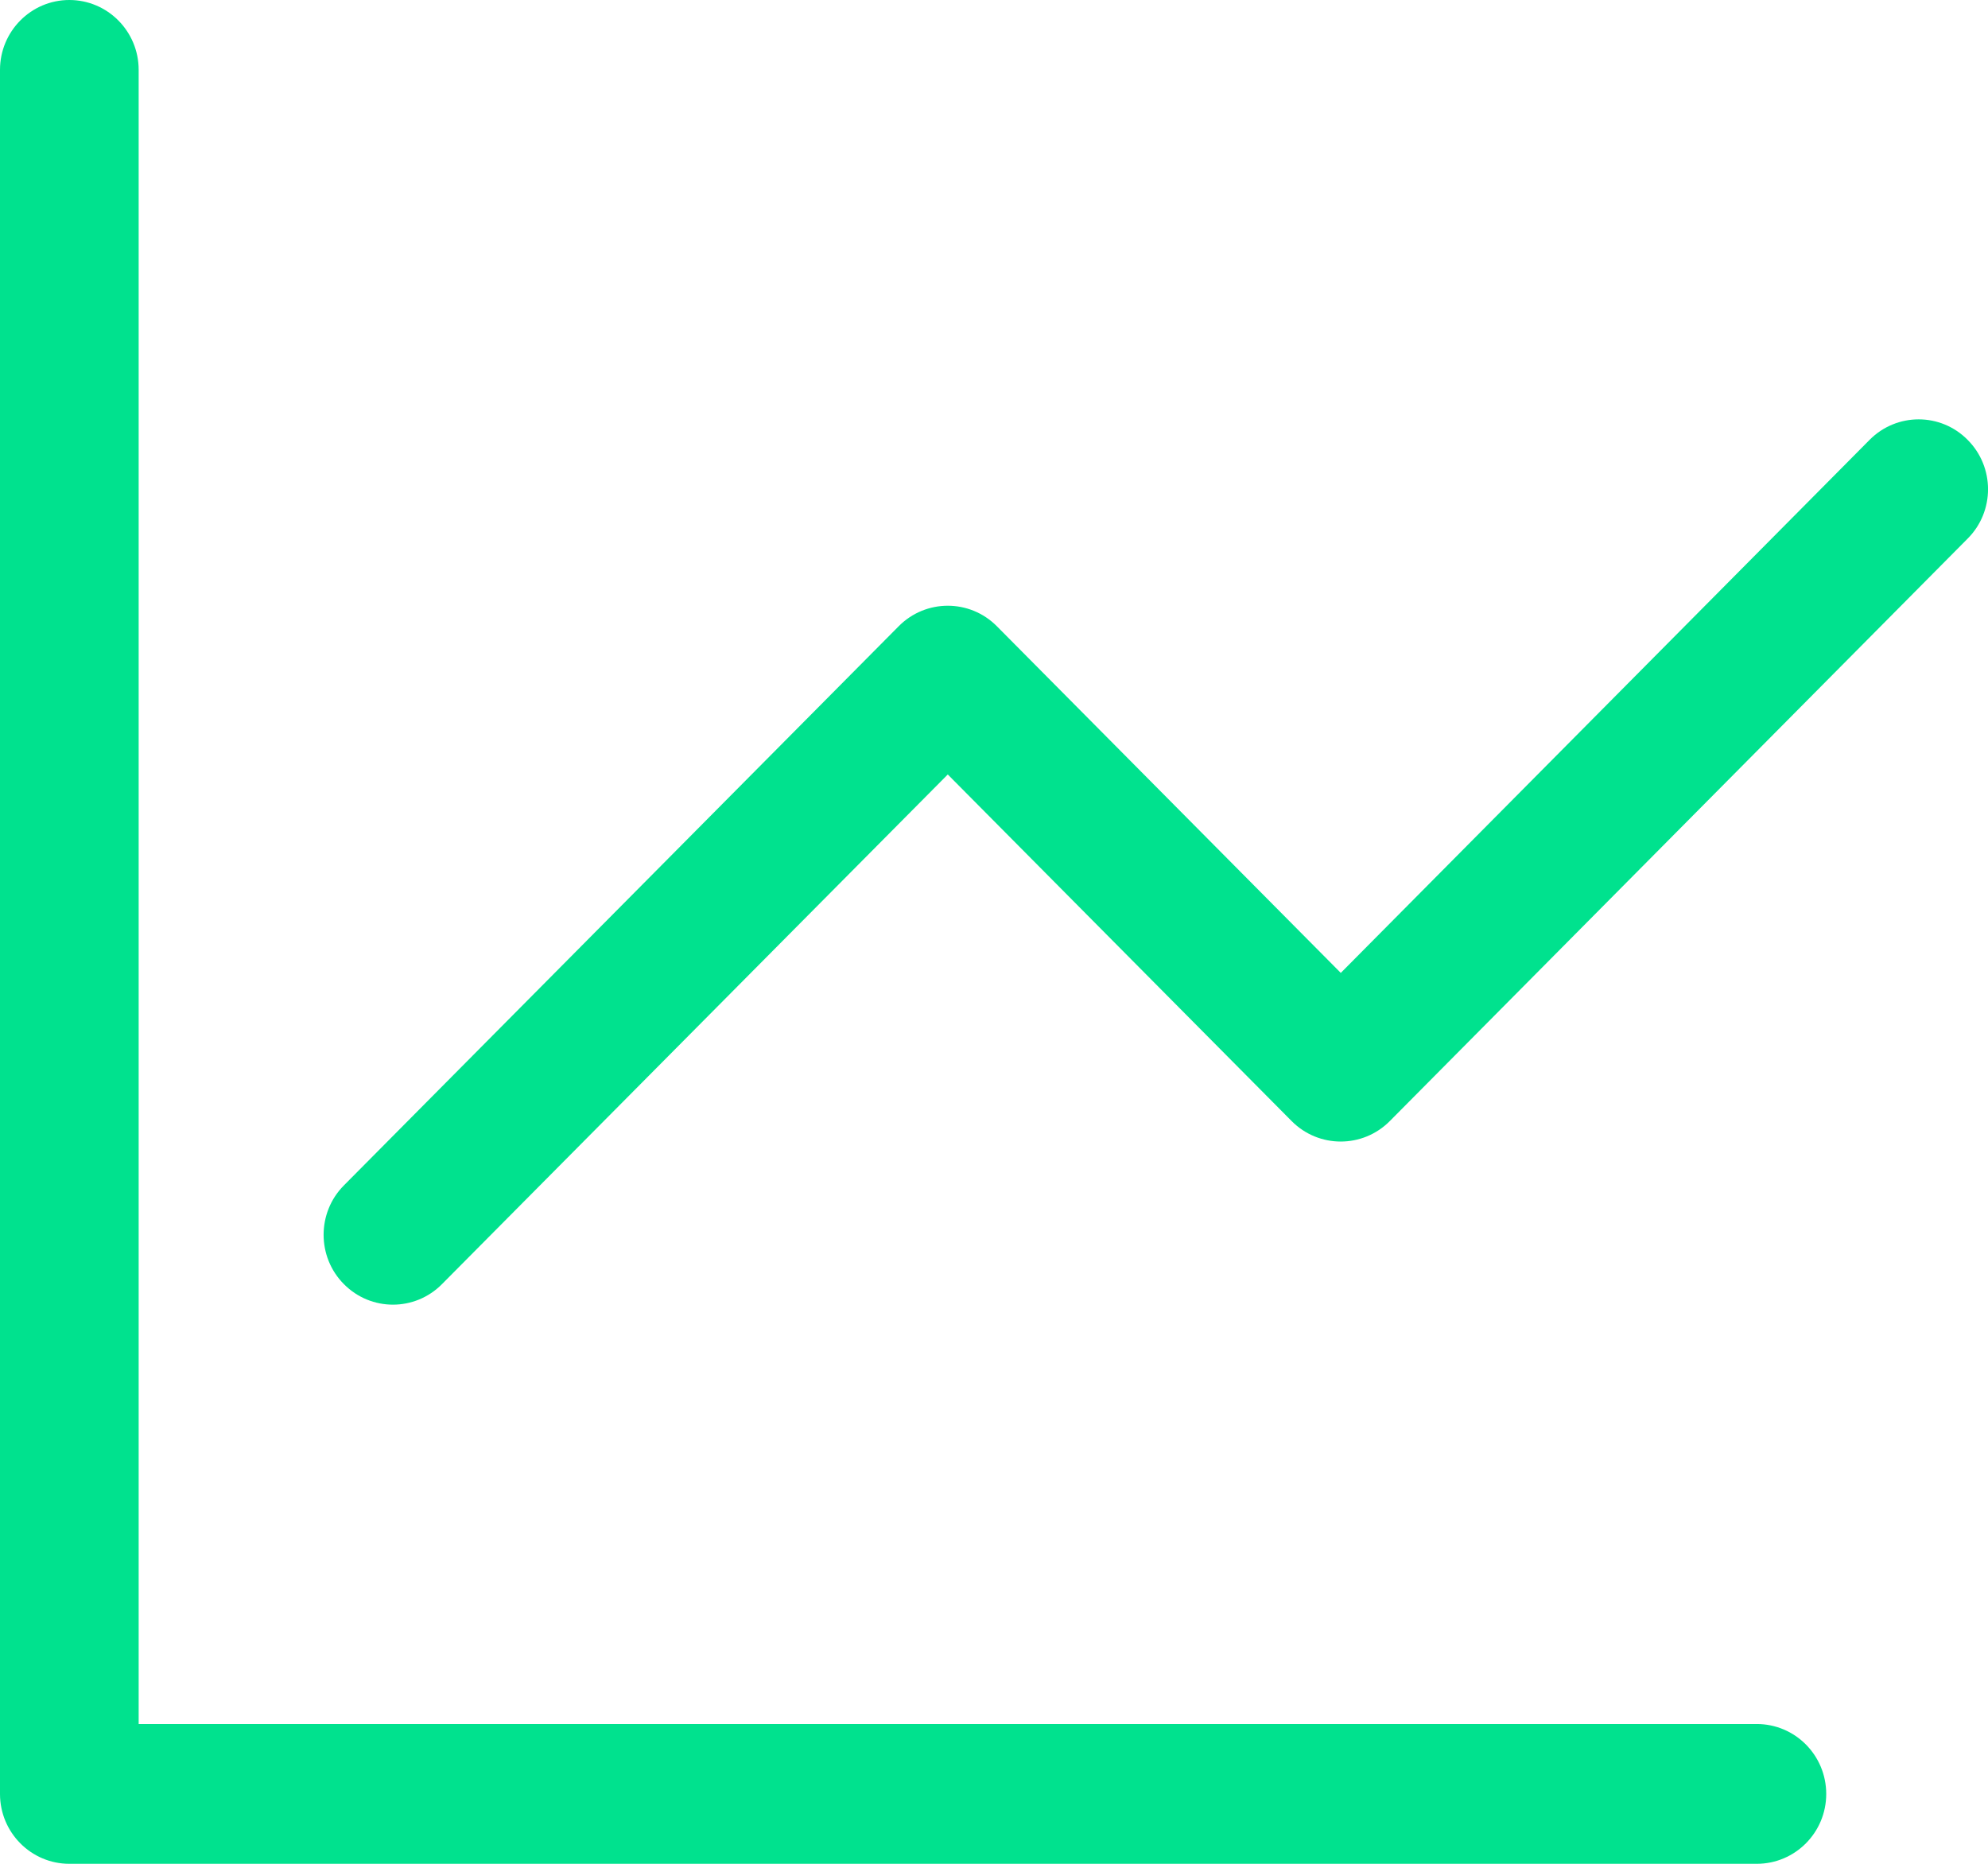 <svg width="16" height="15" viewBox="0 0 16 15" fill="none" xmlns="http://www.w3.org/2000/svg">
  <path d="M1.116 0.562C1.116 0.252 0.866 0 0.558 0C0.25 0 0 0.252 0 0.562V14.438C0 14.748 0.25 15 0.558 15H14.139C14.448 15 14.698 14.748 14.698 14.438C14.698 14.127 14.448 13.875 14.139 13.875H1.116V0.562Z" fill="#00e28e"/>
  <path d="M15.836 4.335C16.055 4.116 16.055 3.759 15.836 3.54C15.619 3.32 15.265 3.32 15.047 3.54L10.791 7.83L8.023 5.04C7.805 4.82 7.451 4.82 7.233 5.04L2.768 9.54C2.55 9.759 2.55 10.116 2.768 10.335C2.986 10.555 3.339 10.555 3.557 10.335L7.628 6.233L10.396 9.023C10.614 9.242 10.967 9.242 11.185 9.023L15.836 4.335Z" fill="#00e28e"/>
</svg>
